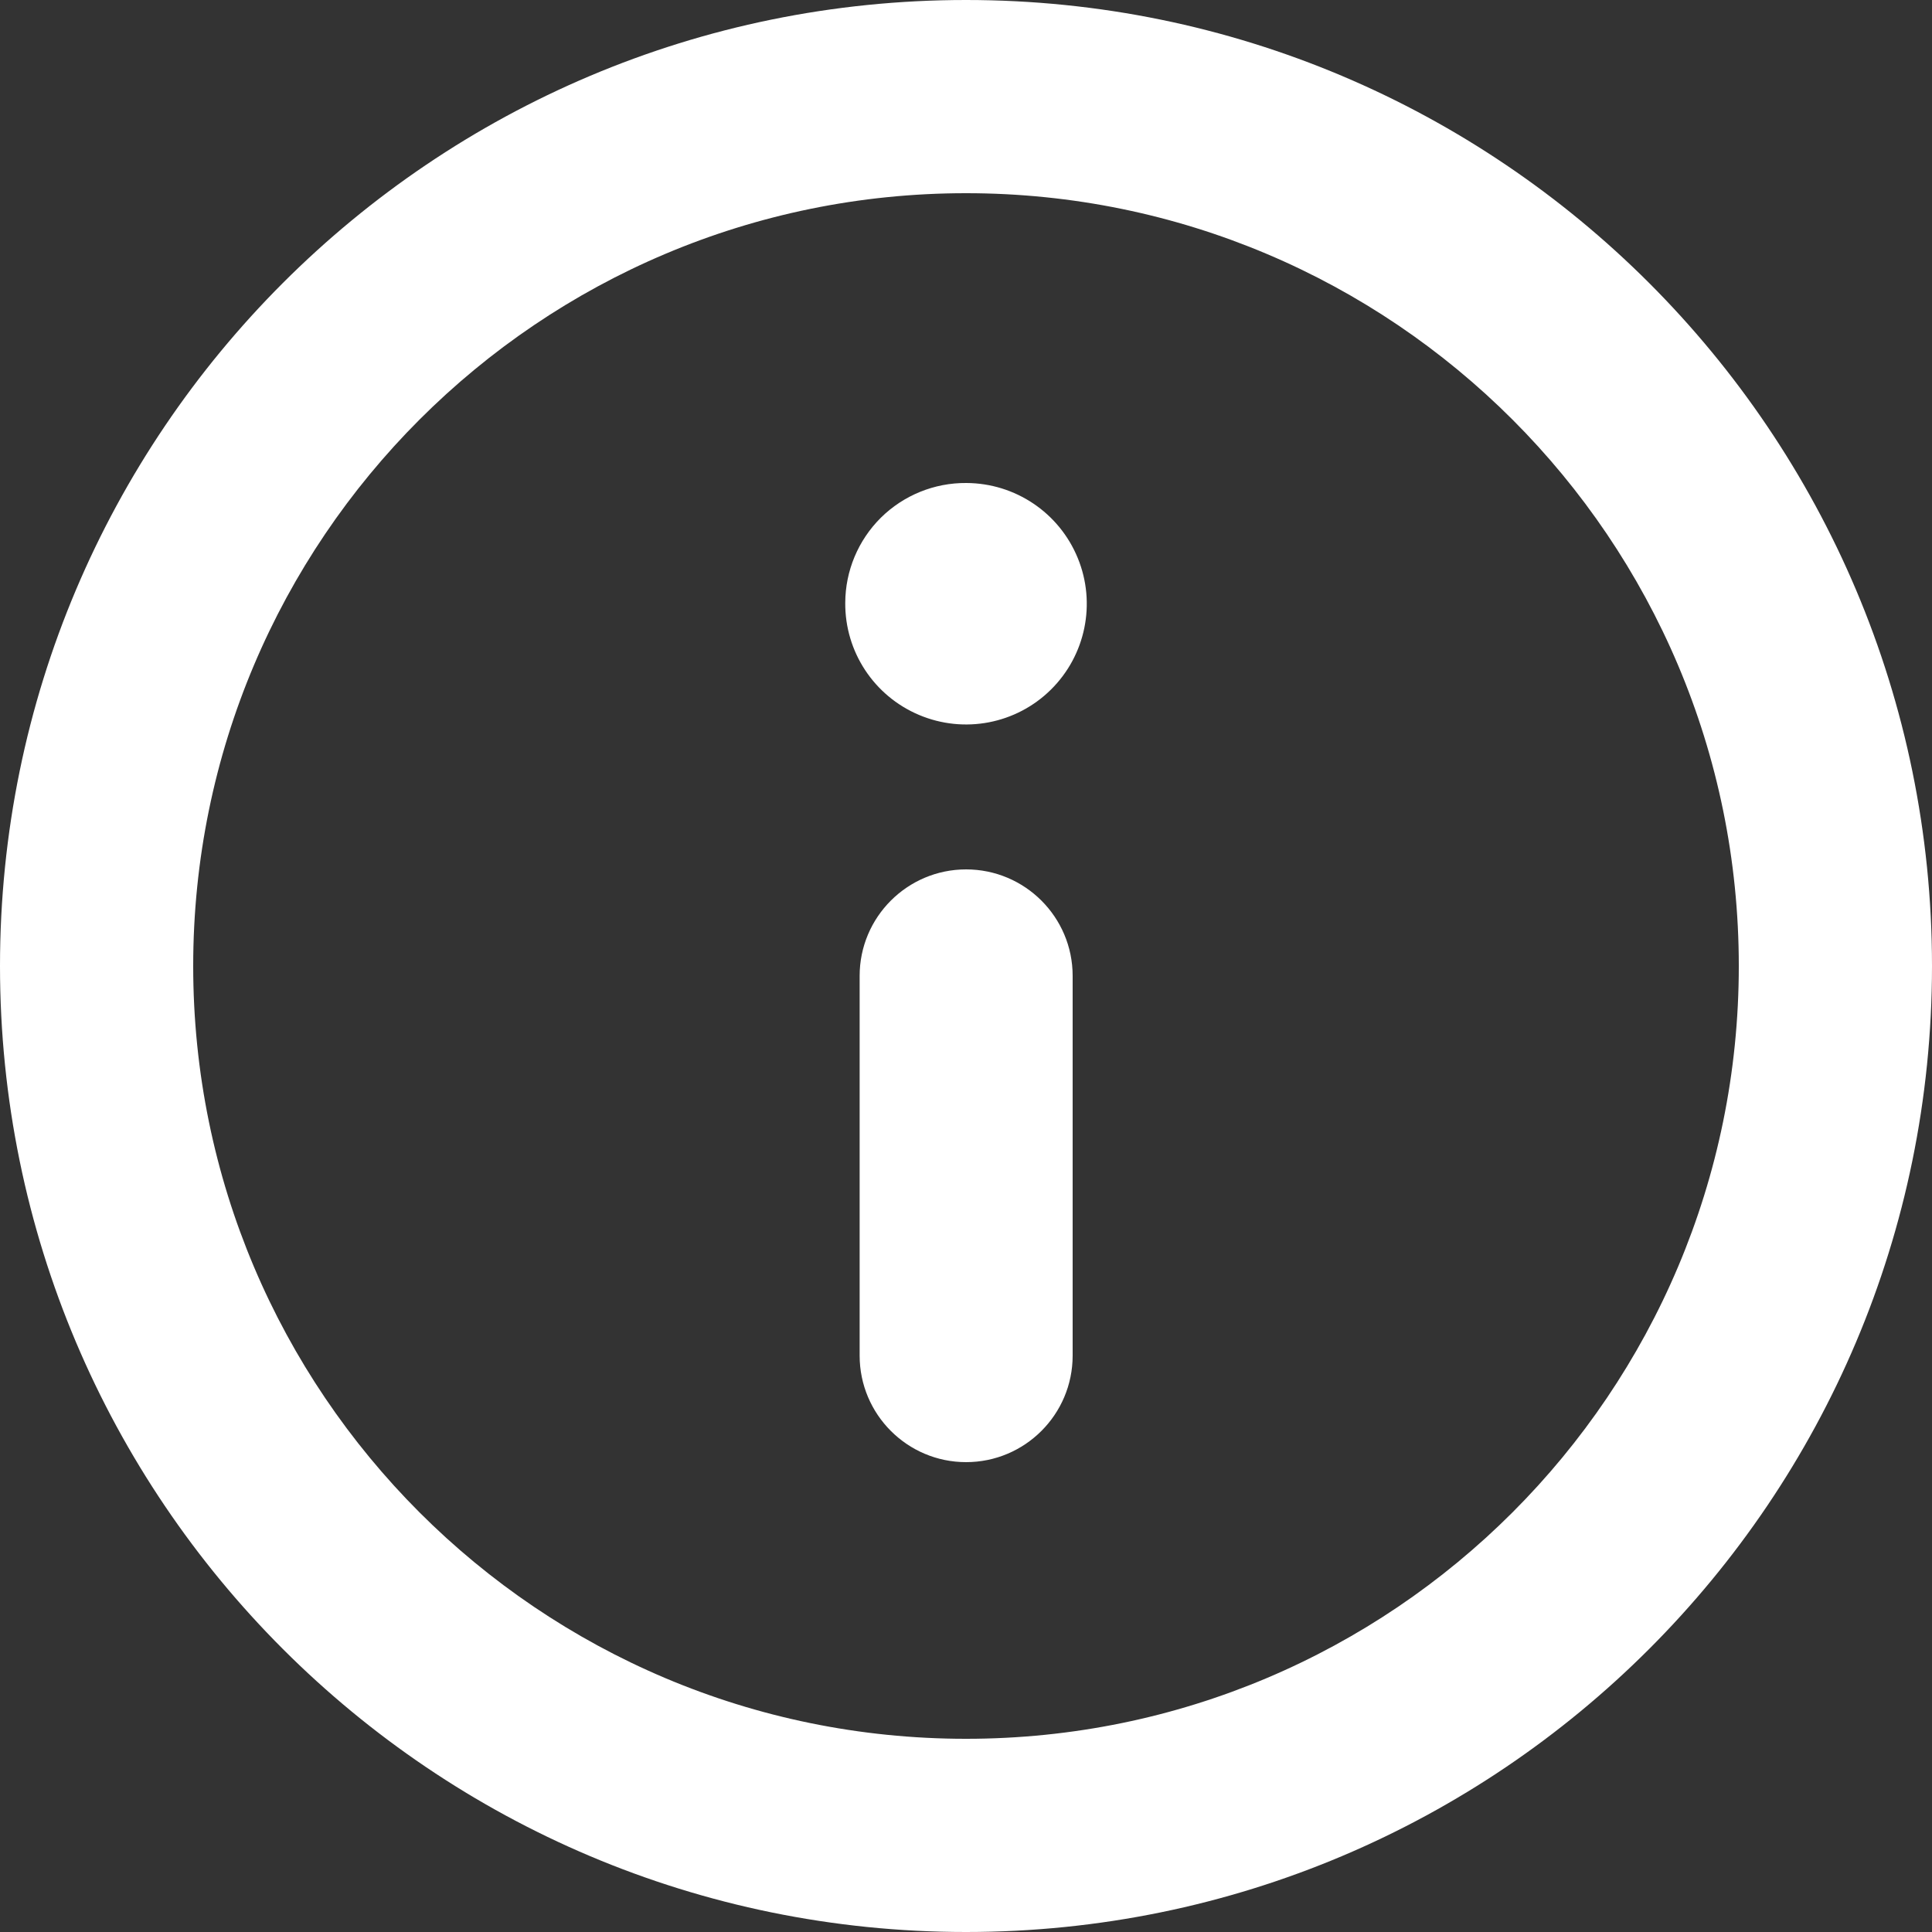 <svg width="20" height="20" viewBox="0 0 20 20" fill="none" xmlns="http://www.w3.org/2000/svg">
<rect x="0" y="0" width="20" height="20" fill="#333333" stroke="none"/>
<path fill-rule="evenodd" clip-rule="evenodd" d="M10 20C4.477 20 0 15.523 0 10C0 4.477 4.477 0 10 0C15.523 0 20 4.477 20 10C20 15.523 15.523 20 10 20ZM10 18C14.418 18 18 14.418 18 10C18 5.582 14.418 2 10 2C5.582 2 2 5.582 2 10C2 14.418 5.582 18 10 18ZM8.75 6.24C8.751 5.909 8.884 5.592 9.119 5.359C9.354 5.127 9.673 4.997 10.004 5C10.51 5.002 10.965 5.308 11.157 5.777C11.349 6.245 11.239 6.783 10.879 7.139C10.519 7.495 9.98 7.598 9.514 7.401C9.047 7.204 8.746 6.746 8.75 6.24ZM8.899 10.102C8.899 9.494 9.393 9 10.001 9C10.61 9 11.104 9.494 11.104 10.102V14.033C11.104 14.642 10.61 15.136 10.001 15.136C9.393 15.136 8.899 14.642 8.899 14.033V10.102Z" fill="white"/>
</svg>
